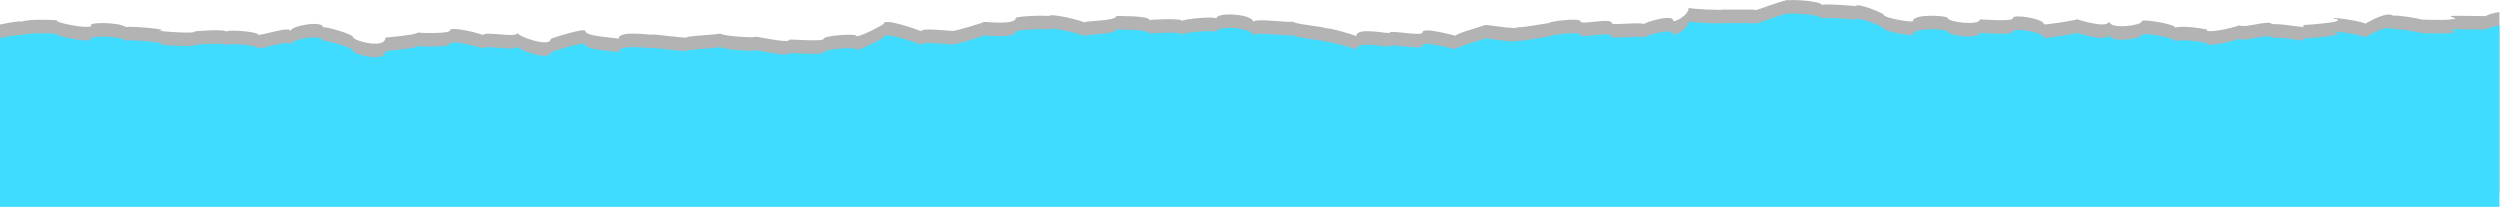 <svg width="1280" height="106" viewBox="0 0 1280 106" fill="none" xmlns="http://www.w3.org/2000/svg">
<path d="M1279.71 98.987L1279.71 6.137C1276.55 6.739 1273.67 7.442 1272.81 8.245C1261.59 8.245 1249.51 7.442 1257.28 9.349C1255.55 10.554 1245.2 10.152 1240.31 10.052C1236.57 9.149 1227.65 7.643 1225.35 8.044C1221.9 5.635 1212.98 11.156 1210.97 12.16C1210.97 11.357 1196.3 8.747 1194.28 9.349C1201.47 10.554 1194.28 11.859 1179.04 12.863C1182.49 15.171 1170.7 12.059 1163.22 12.361C1162.07 9.952 1149.12 14.669 1146.54 12.963C1141.93 14.669 1128.99 17.38 1129.85 15.071C1126.69 14.469 1116.91 12.863 1113.17 14.268C1116.91 13.164 1096.49 9.048 1096.49 11.056C1096.49 12.963 1079.8 15.472 1079.8 10.654C1079.8 15.272 1063.41 9.851 1063.41 9.851C1063.41 10.253 1046.44 13.063 1046.44 12.361C1046.44 9.55 1030.62 7.041 1030.62 9.249C1030.62 11.357 1013.65 9.751 1013.65 9.952C1013.65 13.264 997.25 11.357 997.25 9.249C997.25 7.944 979.416 6.84 979.416 10.855C979.416 11.658 964.459 9.249 964.459 7.542C964.459 6.739 950.365 1.118 950.365 3.126C950.365 3.126 932.819 1.62 932.819 2.624C932.819 0.416 916.135 -0.387 916.135 0.215C916.135 -1.291 898.877 5.635 898.877 5.133C898.877 4.631 882.769 5.133 882.769 4.832C882.769 5.434 864.648 4.631 864.648 3.929C864.648 8.044 856.594 11.959 856.594 10.453C856.594 7.041 841.636 11.457 841.636 12.461C841.636 11.056 825.241 13.063 825.241 11.959C825.241 8.647 809.133 13.164 809.133 10.855C809.133 9.048 793.025 10.855 793.025 11.859C793.025 11.558 777.205 14.77 777.205 13.766C777.205 15.573 760.234 12.26 760.234 12.863C760.234 13.063 745.277 17.179 745.277 18.283C745.277 18.484 728.306 13.465 728.306 16.576C728.306 18.785 711.623 15.272 711.623 16.677C711.623 17.881 694.365 13.264 694.365 18.584C694.365 17.982 679.12 13.766 679.12 14.569C679.12 13.766 661.861 12.361 661.861 10.955C661.861 12.059 641.726 8.948 641.726 11.256C641.726 7.241 622.742 5.836 622.742 9.55C622.742 8.145 605.196 9.751 605.196 10.755C605.196 9.048 588.513 10.152 588.513 10.253C588.513 7.844 571.542 8.345 571.542 8.145C571.542 10.955 555.147 10.453 555.147 11.558C555.147 10.855 537.025 6.237 537.025 8.345C537.025 7.643 520.054 8.245 520.054 9.249C520.054 13.063 503.659 10.955 503.659 11.256C503.659 11.658 488.702 15.974 488.702 15.673C488.702 16.376 471.731 13.866 471.731 15.974C471.731 15.974 452.459 8.747 452.459 12.16C452.459 12.662 438.365 19.989 438.365 18.283C438.365 17.078 421.681 18.183 421.681 19.889C421.681 21.495 404.135 19.989 404.135 20.291C404.135 22.599 386.302 18.183 386.302 18.885C386.302 19.488 368.756 18.383 368.756 17.078C368.756 17.781 351.497 18.283 351.497 19.186C351.497 19.688 334.239 17.38 334.239 17.681C334.239 18.283 316.693 15.071 316.693 19.889C316.693 19.287 299.722 18.885 299.722 15.874C299.722 13.967 281.888 19.688 281.888 19.989C281.888 24.506 264.917 18.684 264.917 16.777C264.917 19.789 247.371 15.573 247.371 18.082C247.371 17.48 230.401 13.063 230.401 15.573C230.401 17.38 214.005 16.978 214.005 16.576C214.005 17.881 197.322 19.186 197.322 19.287C197.322 25.41 180.926 20.792 180.926 19.186C180.926 17.38 165.394 13.164 165.394 14.067C165.394 10.253 148.711 13.164 148.711 15.974C148.711 12.863 132.027 19.086 132.027 17.58C132.027 16.275 115.92 14.87 115.92 16.275C115.92 14.669 98.086 15.974 99.524 16.175C100.675 17.38 80.54 16.075 81.69 15.573C88.594 15.271 67.021 13.164 64.432 13.866C60.405 11.056 43.434 11.357 46.886 13.364C44.01 14.97 26.463 11.156 29.34 10.353C25.313 10.152 15.821 9.65 10.931 11.056C10.356 10.654 4.603 11.557 0.001 12.561L0.001 98.987L1279.71 98.987Z" fill="black" fill-opacity="0.3"/>
<path d="M1279.71 105.914L1279.71 13.063C1276.55 13.666 1273.67 14.368 1272.81 15.171C1261.59 15.171 1249.51 14.368 1257.28 16.275C1255.55 17.48 1245.2 17.078 1240.31 16.978C1236.57 16.075 1227.65 14.569 1225.35 14.97C1221.9 12.561 1212.98 18.082 1210.97 19.086C1210.97 18.283 1196.3 15.673 1194.28 16.275C1201.47 17.48 1194.28 18.785 1179.04 19.789C1182.49 22.097 1170.7 18.986 1163.22 19.287C1162.07 16.878 1149.12 21.596 1146.54 19.889C1141.93 21.596 1128.99 24.306 1129.85 21.997C1126.69 21.395 1116.91 19.789 1113.17 21.194C1116.91 20.09 1096.49 15.974 1096.49 17.982C1096.49 19.889 1079.8 22.398 1079.8 17.58C1079.8 22.198 1063.41 16.777 1063.41 16.777C1063.41 17.179 1046.44 19.989 1046.44 19.287C1046.44 16.476 1030.62 13.967 1030.62 16.175C1030.62 18.283 1013.65 16.677 1013.65 16.878C1013.65 20.19 997.25 18.283 997.25 16.175C997.25 14.87 979.416 13.766 979.416 17.781C979.416 18.584 964.459 16.175 964.459 14.469C964.459 13.666 950.365 8.044 950.365 10.052C950.365 10.052 932.819 8.546 932.819 9.55C932.819 7.342 916.135 6.539 916.135 7.141C916.135 5.635 898.877 12.561 898.877 12.059C898.877 11.558 882.769 12.059 882.769 11.758C882.769 12.361 864.648 11.558 864.648 10.855C864.648 14.97 856.594 18.885 856.594 17.38C856.594 13.967 841.636 18.383 841.636 19.387C841.636 17.982 825.241 19.989 825.241 18.885C825.241 15.573 809.133 20.09 809.133 17.781C809.133 15.974 793.025 17.781 793.025 18.785C793.025 18.484 777.205 21.696 777.205 20.692C777.205 22.499 760.234 19.186 760.234 19.789C760.234 19.989 745.277 24.105 745.277 25.209C745.277 25.41 728.306 20.391 728.306 23.503C728.306 25.711 711.623 22.198 711.623 23.603C711.623 24.808 694.365 20.19 694.365 25.51C694.365 24.908 679.12 20.692 679.12 21.495C679.12 20.692 661.861 19.287 661.861 17.881C661.861 18.986 641.726 15.874 641.726 18.183C641.726 14.167 622.742 12.762 622.742 16.476C622.742 15.071 605.196 16.677 605.196 17.681C605.196 15.974 588.513 17.078 588.513 17.179C588.513 14.77 571.542 15.272 571.542 15.071C571.542 17.881 555.147 17.38 555.147 18.484C555.147 17.781 537.025 13.164 537.025 15.272C537.025 14.569 520.054 15.171 520.054 16.175C520.054 19.989 503.659 17.881 503.659 18.183C503.659 18.584 488.702 22.9 488.702 22.599C488.702 23.302 471.731 20.792 471.731 22.9C471.731 22.9 452.459 15.673 452.459 19.086C452.459 19.588 438.365 26.916 438.365 25.209C438.365 24.005 421.681 25.109 421.681 26.815C421.681 28.421 404.135 26.916 404.135 27.217C404.135 29.525 386.302 25.109 386.302 25.811C386.302 26.414 368.756 25.309 368.756 24.005C368.756 24.707 351.497 25.209 351.497 26.113C351.497 26.614 334.239 24.306 334.239 24.607C334.239 25.209 316.693 21.997 316.693 26.815C316.693 26.213 299.722 25.811 299.722 22.8C299.722 20.893 281.888 26.614 281.888 26.916C281.888 31.433 264.917 25.611 264.917 23.703C264.917 26.715 247.371 22.499 247.371 25.008C247.371 24.406 230.401 19.989 230.401 22.499C230.401 24.306 214.005 23.904 214.005 23.503C214.005 24.808 197.322 26.113 197.322 26.213C197.322 32.336 180.926 27.718 180.926 26.113C180.926 24.306 165.394 20.09 165.394 20.993C165.394 17.179 148.711 20.09 148.711 22.9C148.711 19.789 132.027 26.012 132.027 24.506C132.027 23.201 115.92 21.796 115.92 23.201C115.92 21.595 98.086 22.9 99.524 23.101C100.675 24.306 80.54 23.001 81.69 22.499C88.594 22.198 67.021 20.09 64.432 20.792C60.405 17.982 43.434 18.283 46.886 20.291C44.01 21.896 26.463 18.082 29.34 17.279C25.313 17.078 15.821 16.576 10.931 17.982C10.356 17.58 4.603 18.484 0.001 19.487L0.001 105.914L1279.71 105.914Z" fill="#40DCFF"/>
</svg>
